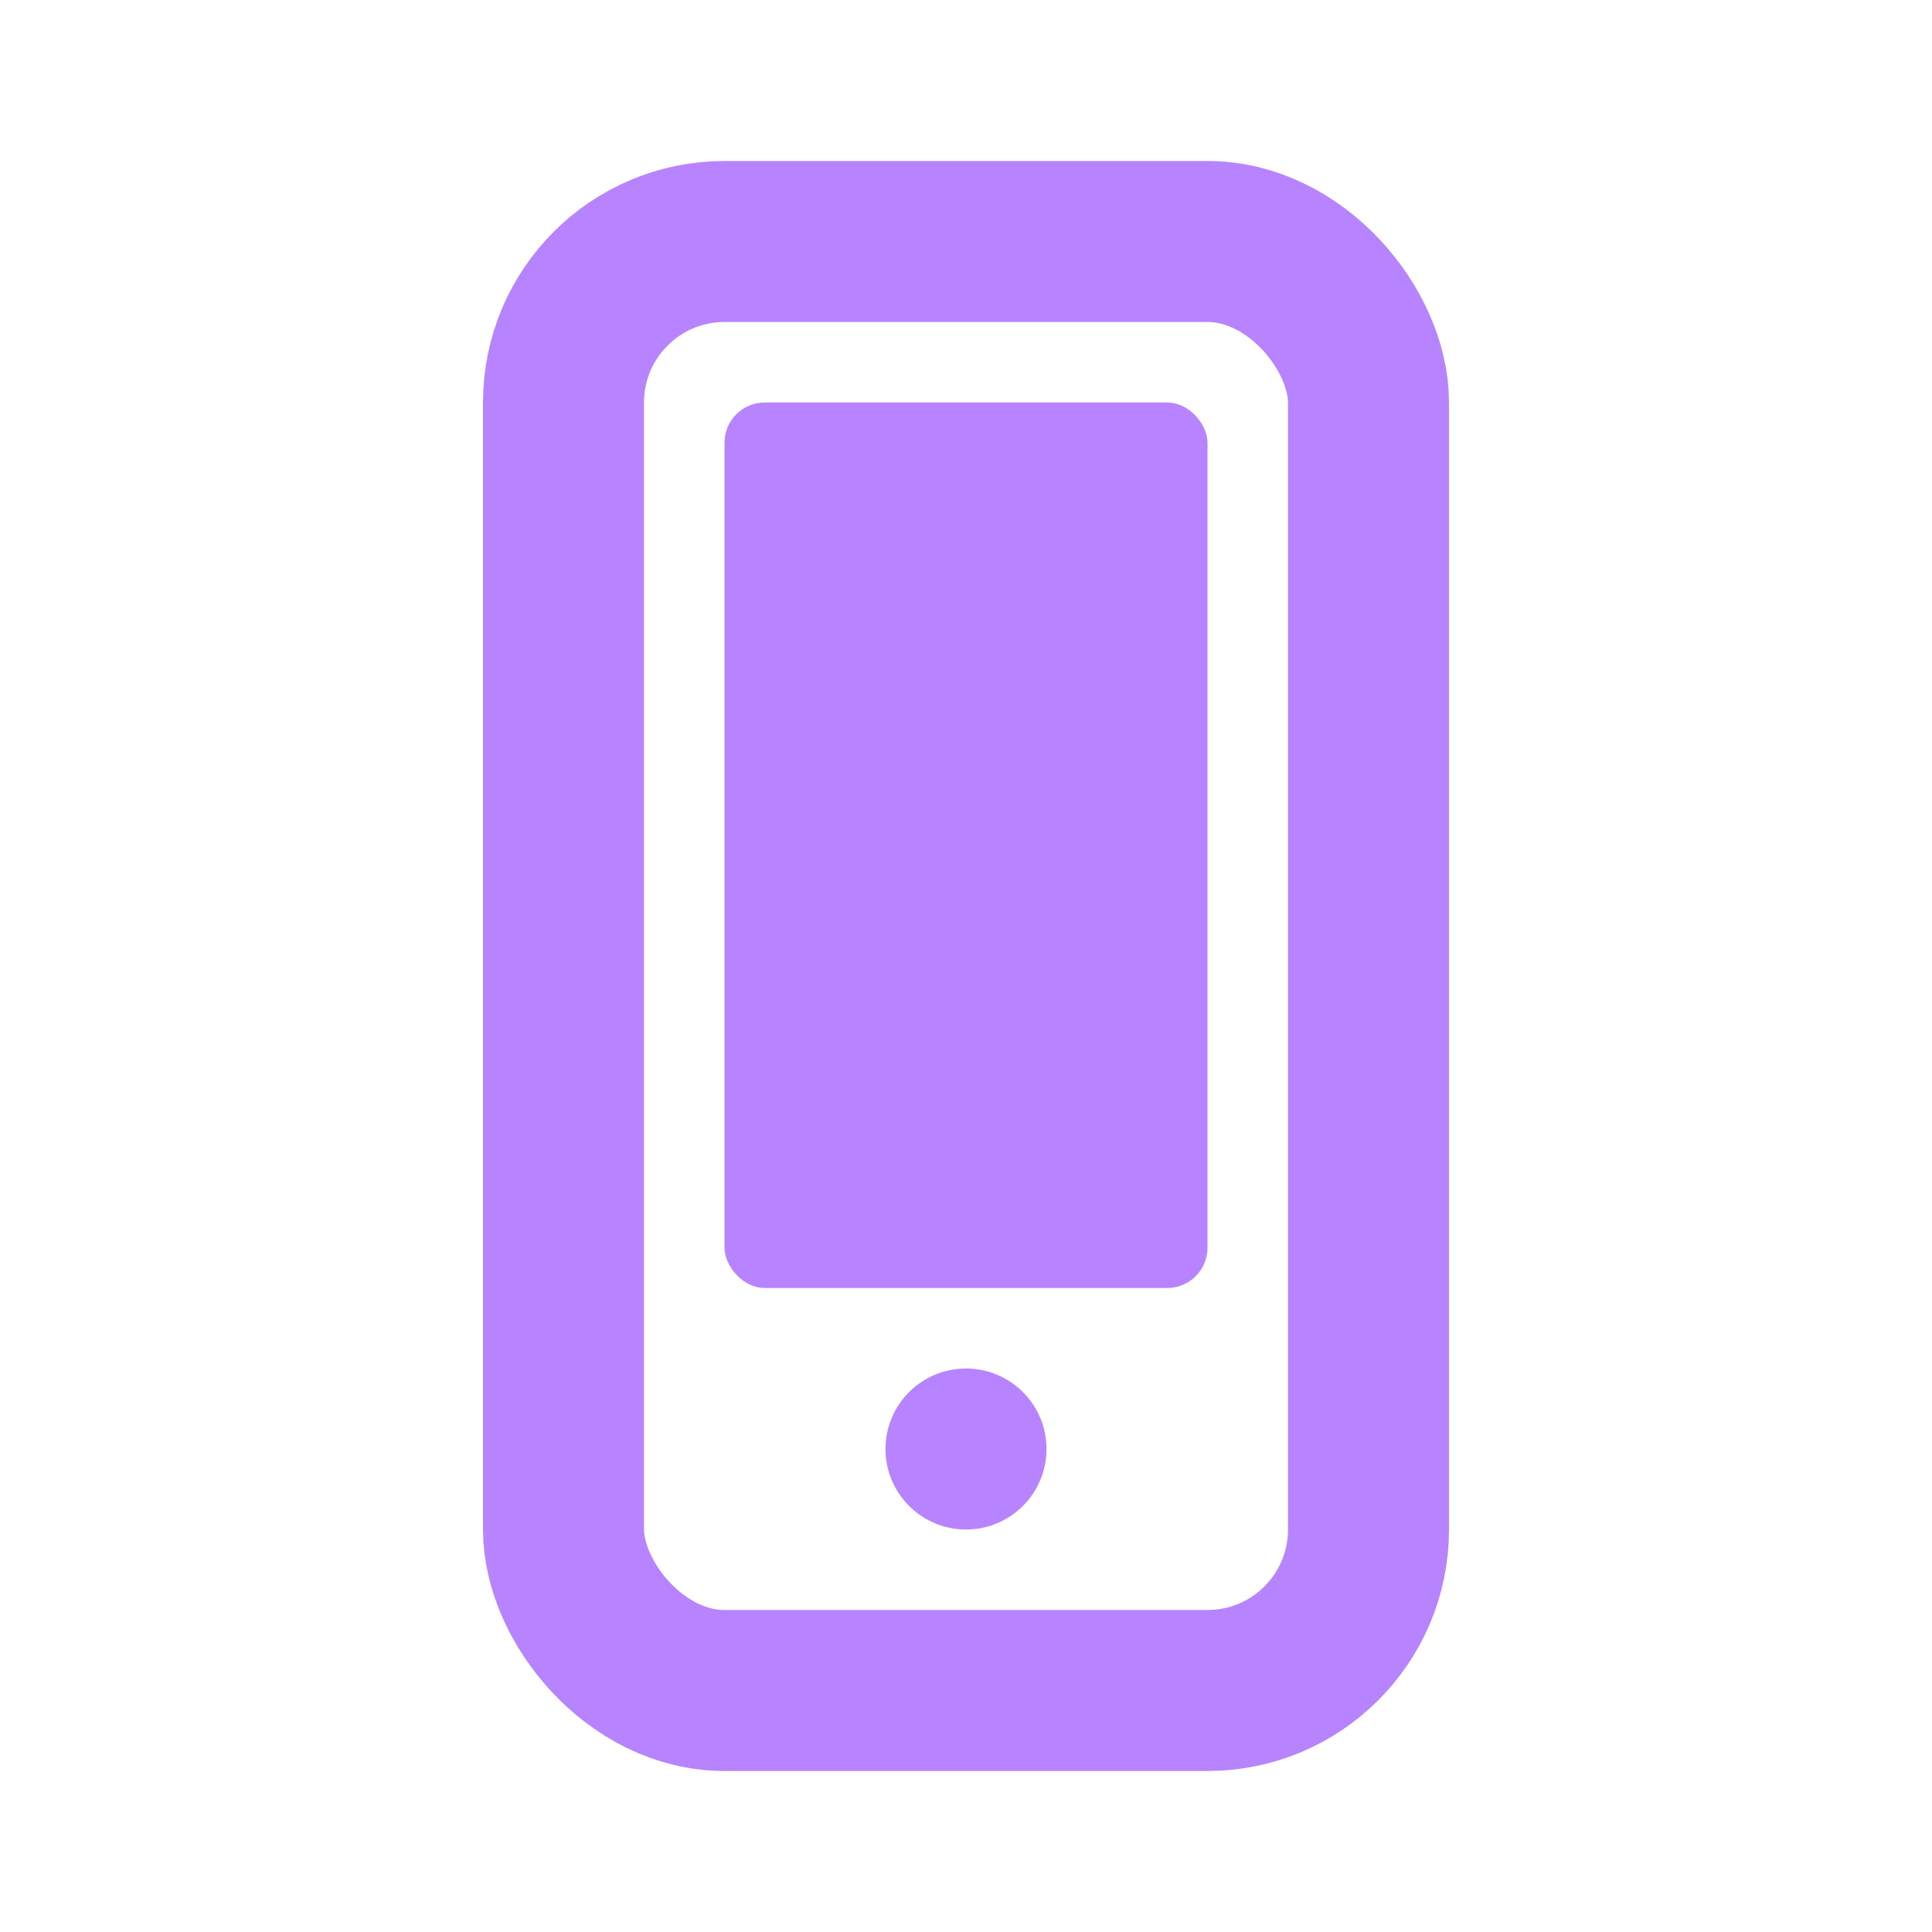 <svg width="24" height="24" viewBox="0 0 24 24" fill="none" xmlns="http://www.w3.org/2000/svg">
  <rect x="7" y="3" width="10" height="18" rx="2" stroke="#b783ff" stroke-width="2" stroke-linecap="round" stroke-linejoin="round"/>
  <rect x="9" y="5" width="6" height="11" rx="0.5" fill="#b783ff"/>
  <circle cx="12" cy="18" r="1" fill="#b783ff"/>
</svg>
